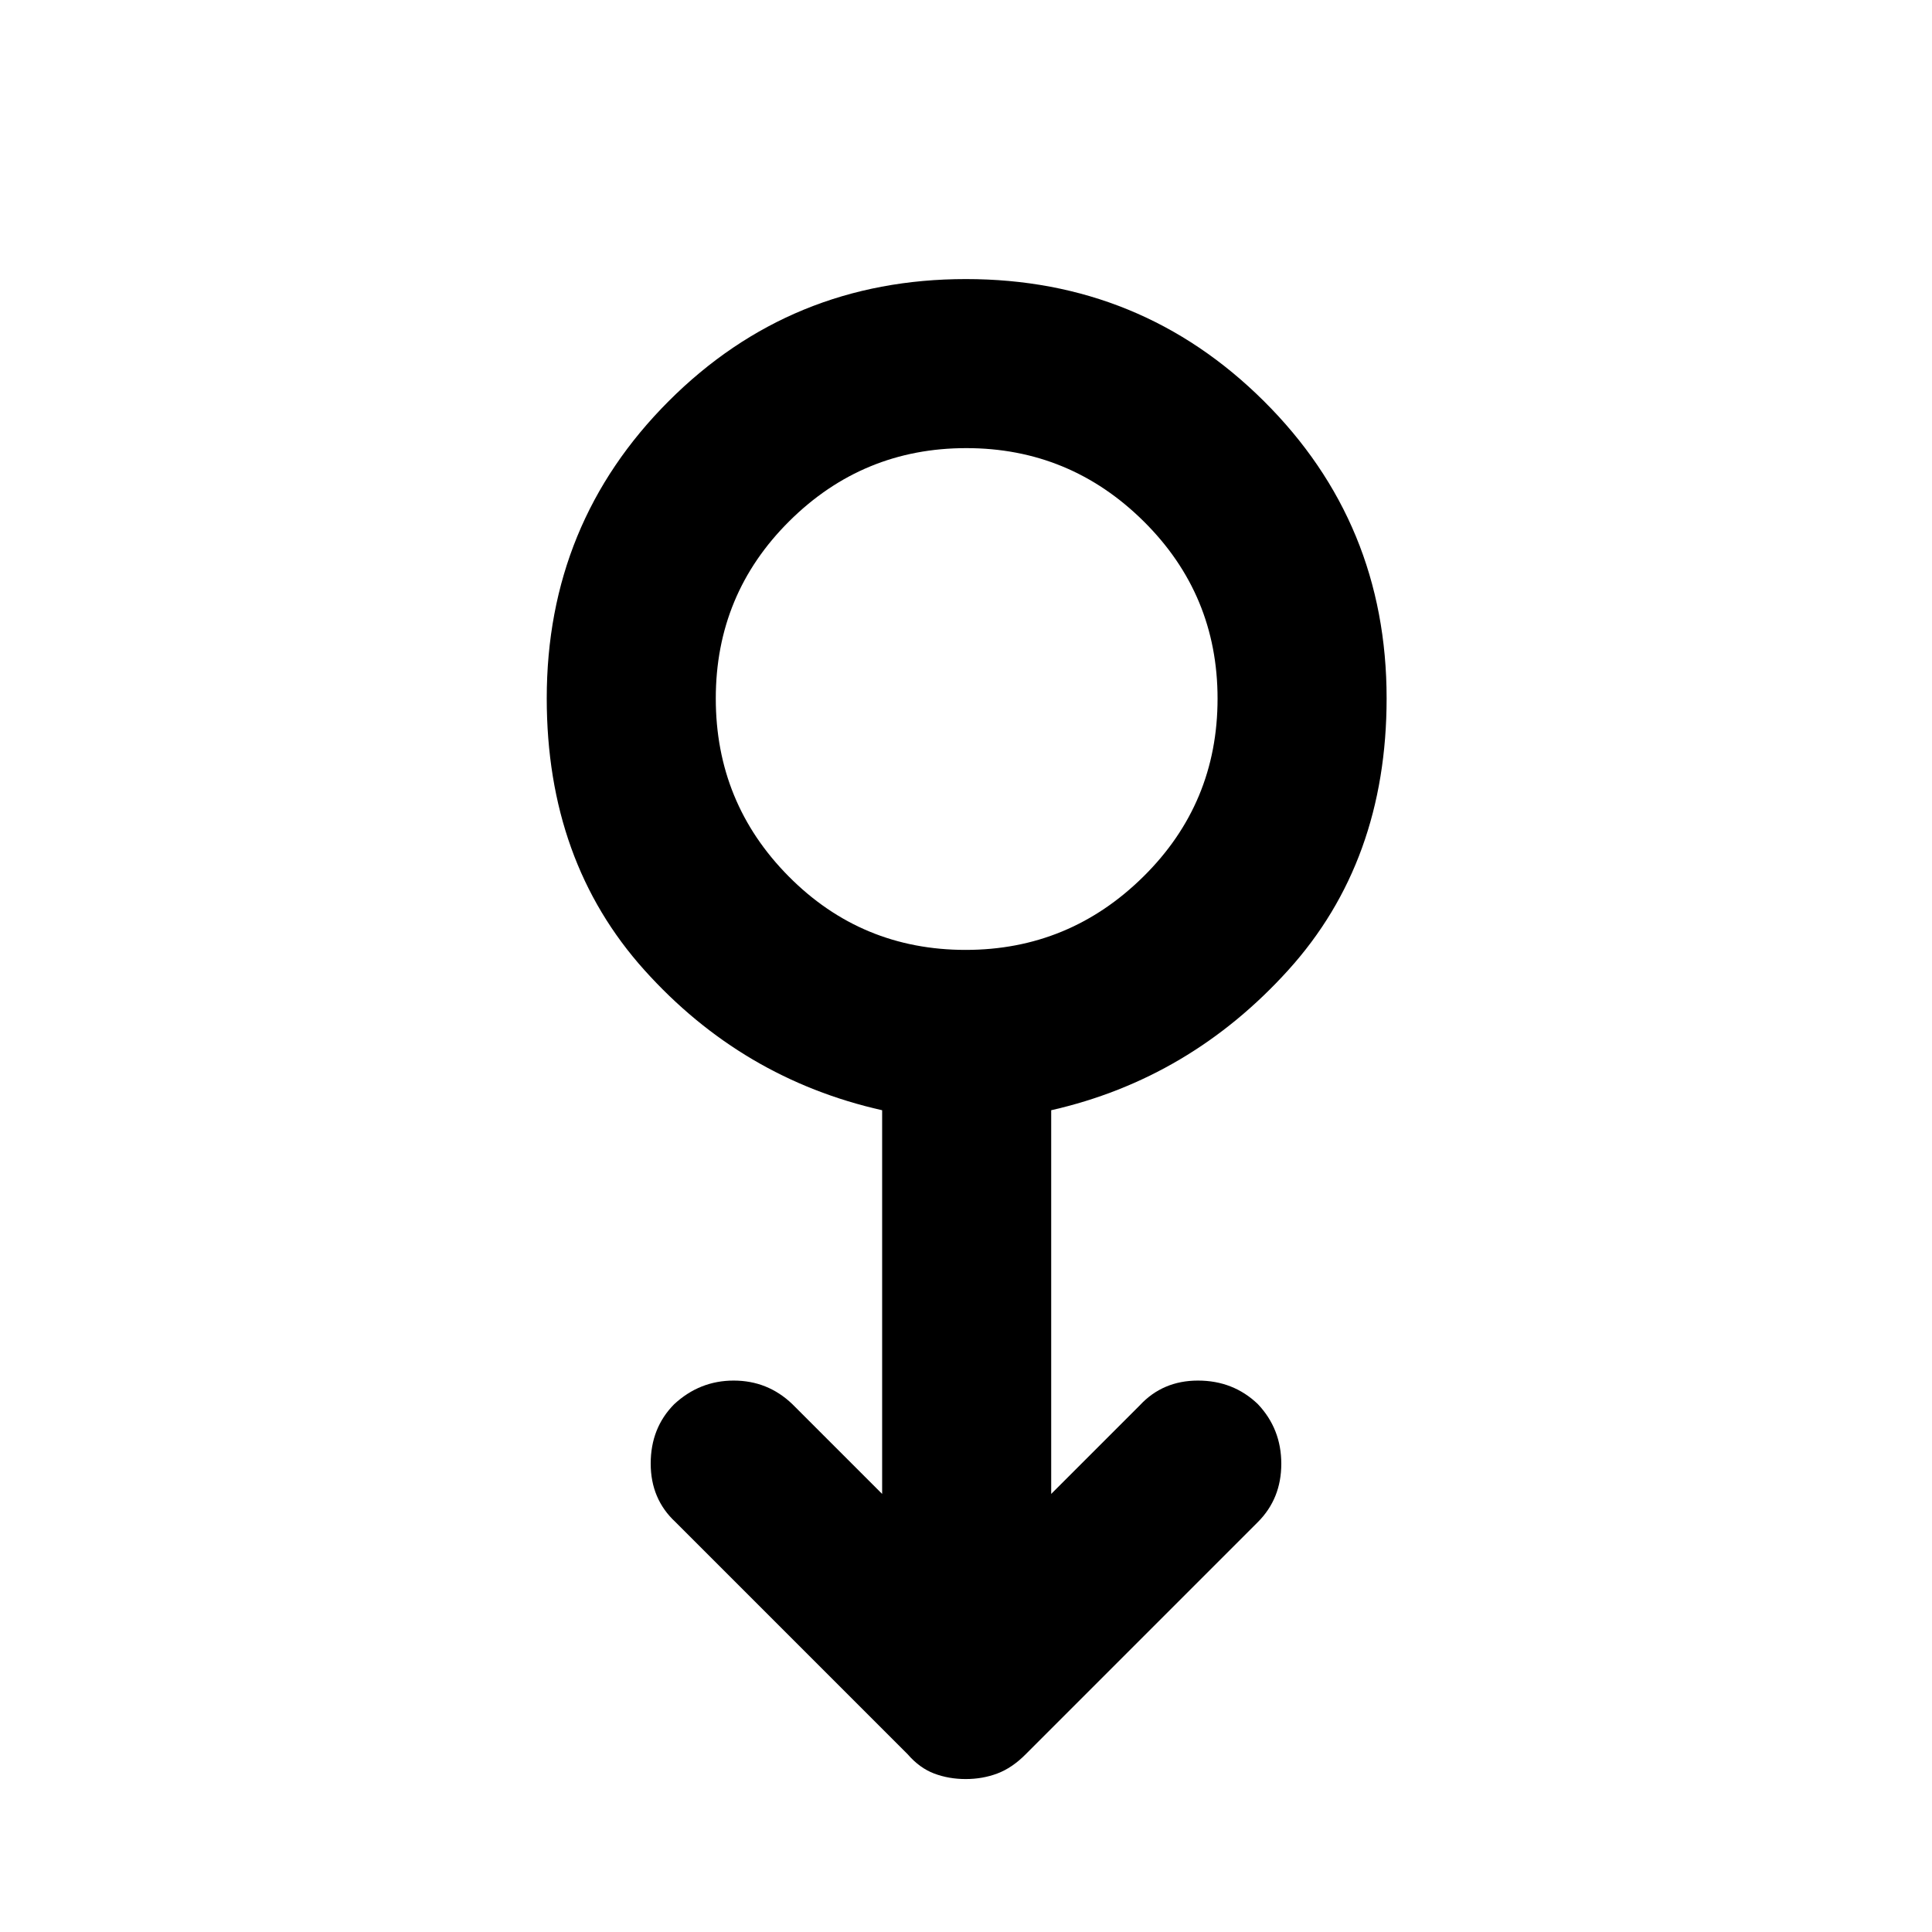 <svg xmlns="http://www.w3.org/2000/svg" height="40" viewBox="0 -960 960 960" width="40"><path d="M479.84-76q-8.41 0-15.66-2.74T451-88.33L335.67-203.67q-12.34-11.41-12.34-29.1t11.64-29.46Q347.65-274 364.56-274t29.11 11.67l44.66 44.66v-190.66Q368.67-424 320.17-478t-48.5-135q0-87.06 60.62-147.7 60.62-60.63 147.67-60.63 87.04 0 148.04 60.63 61 60.64 61 147.7 0 81-48.83 135-48.84 54-117.84 69.67v190.66l44-44Q577.75-274 595.28-274q17.52 0 29.72 11.67 11.67 12.33 11.67 29.66 0 17.34-11.67 29L509.67-88.33q-6.71 6.78-14.07 9.56Q488.25-76 479.84-76Zm0-412q51.41 0 88.29-36.41Q605-560.82 605-612.84q0-51.74-36.72-88.12-36.72-36.37-88.12-36.37-51.41 0-87.95 36.28-36.54 36.29-36.54 88.13 0 51.84 36.21 88.38Q428.1-488 479.84-488Zm.16-125Z"/></svg>